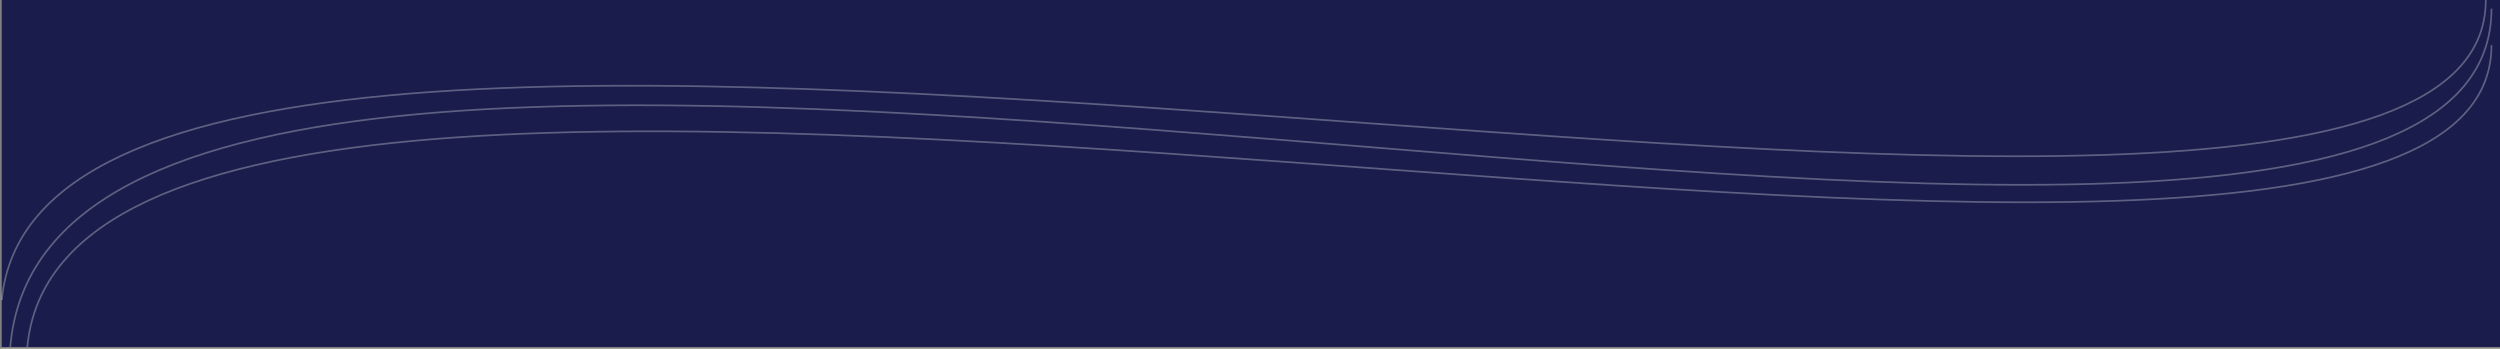 <svg width="1441" height="201" viewBox="0 0 1441 201" fill="none" xmlns="http://www.w3.org/2000/svg">
<rect x="0" y="0" width="1441" height="201" fill="#808080" stroke="none"/>
<rect x="1" width="1440" height="200" fill="#1A1C4C"/>
<path d="M1436.09 5C1436.09 284.395 34.622 -139.153 5.912 200" stroke="white" stroke-opacity="0.3"/>
<path d="M1432.81 -1.3113e-06C1432.81 247.873 29.743 -127.89 1 173" stroke="white" stroke-opacity="0.3"/>
<path d="M1436.09 26C1436.09 275.306 44.249 -102.629 15.736 200" stroke="white" stroke-opacity="0.3"/>
</svg>
